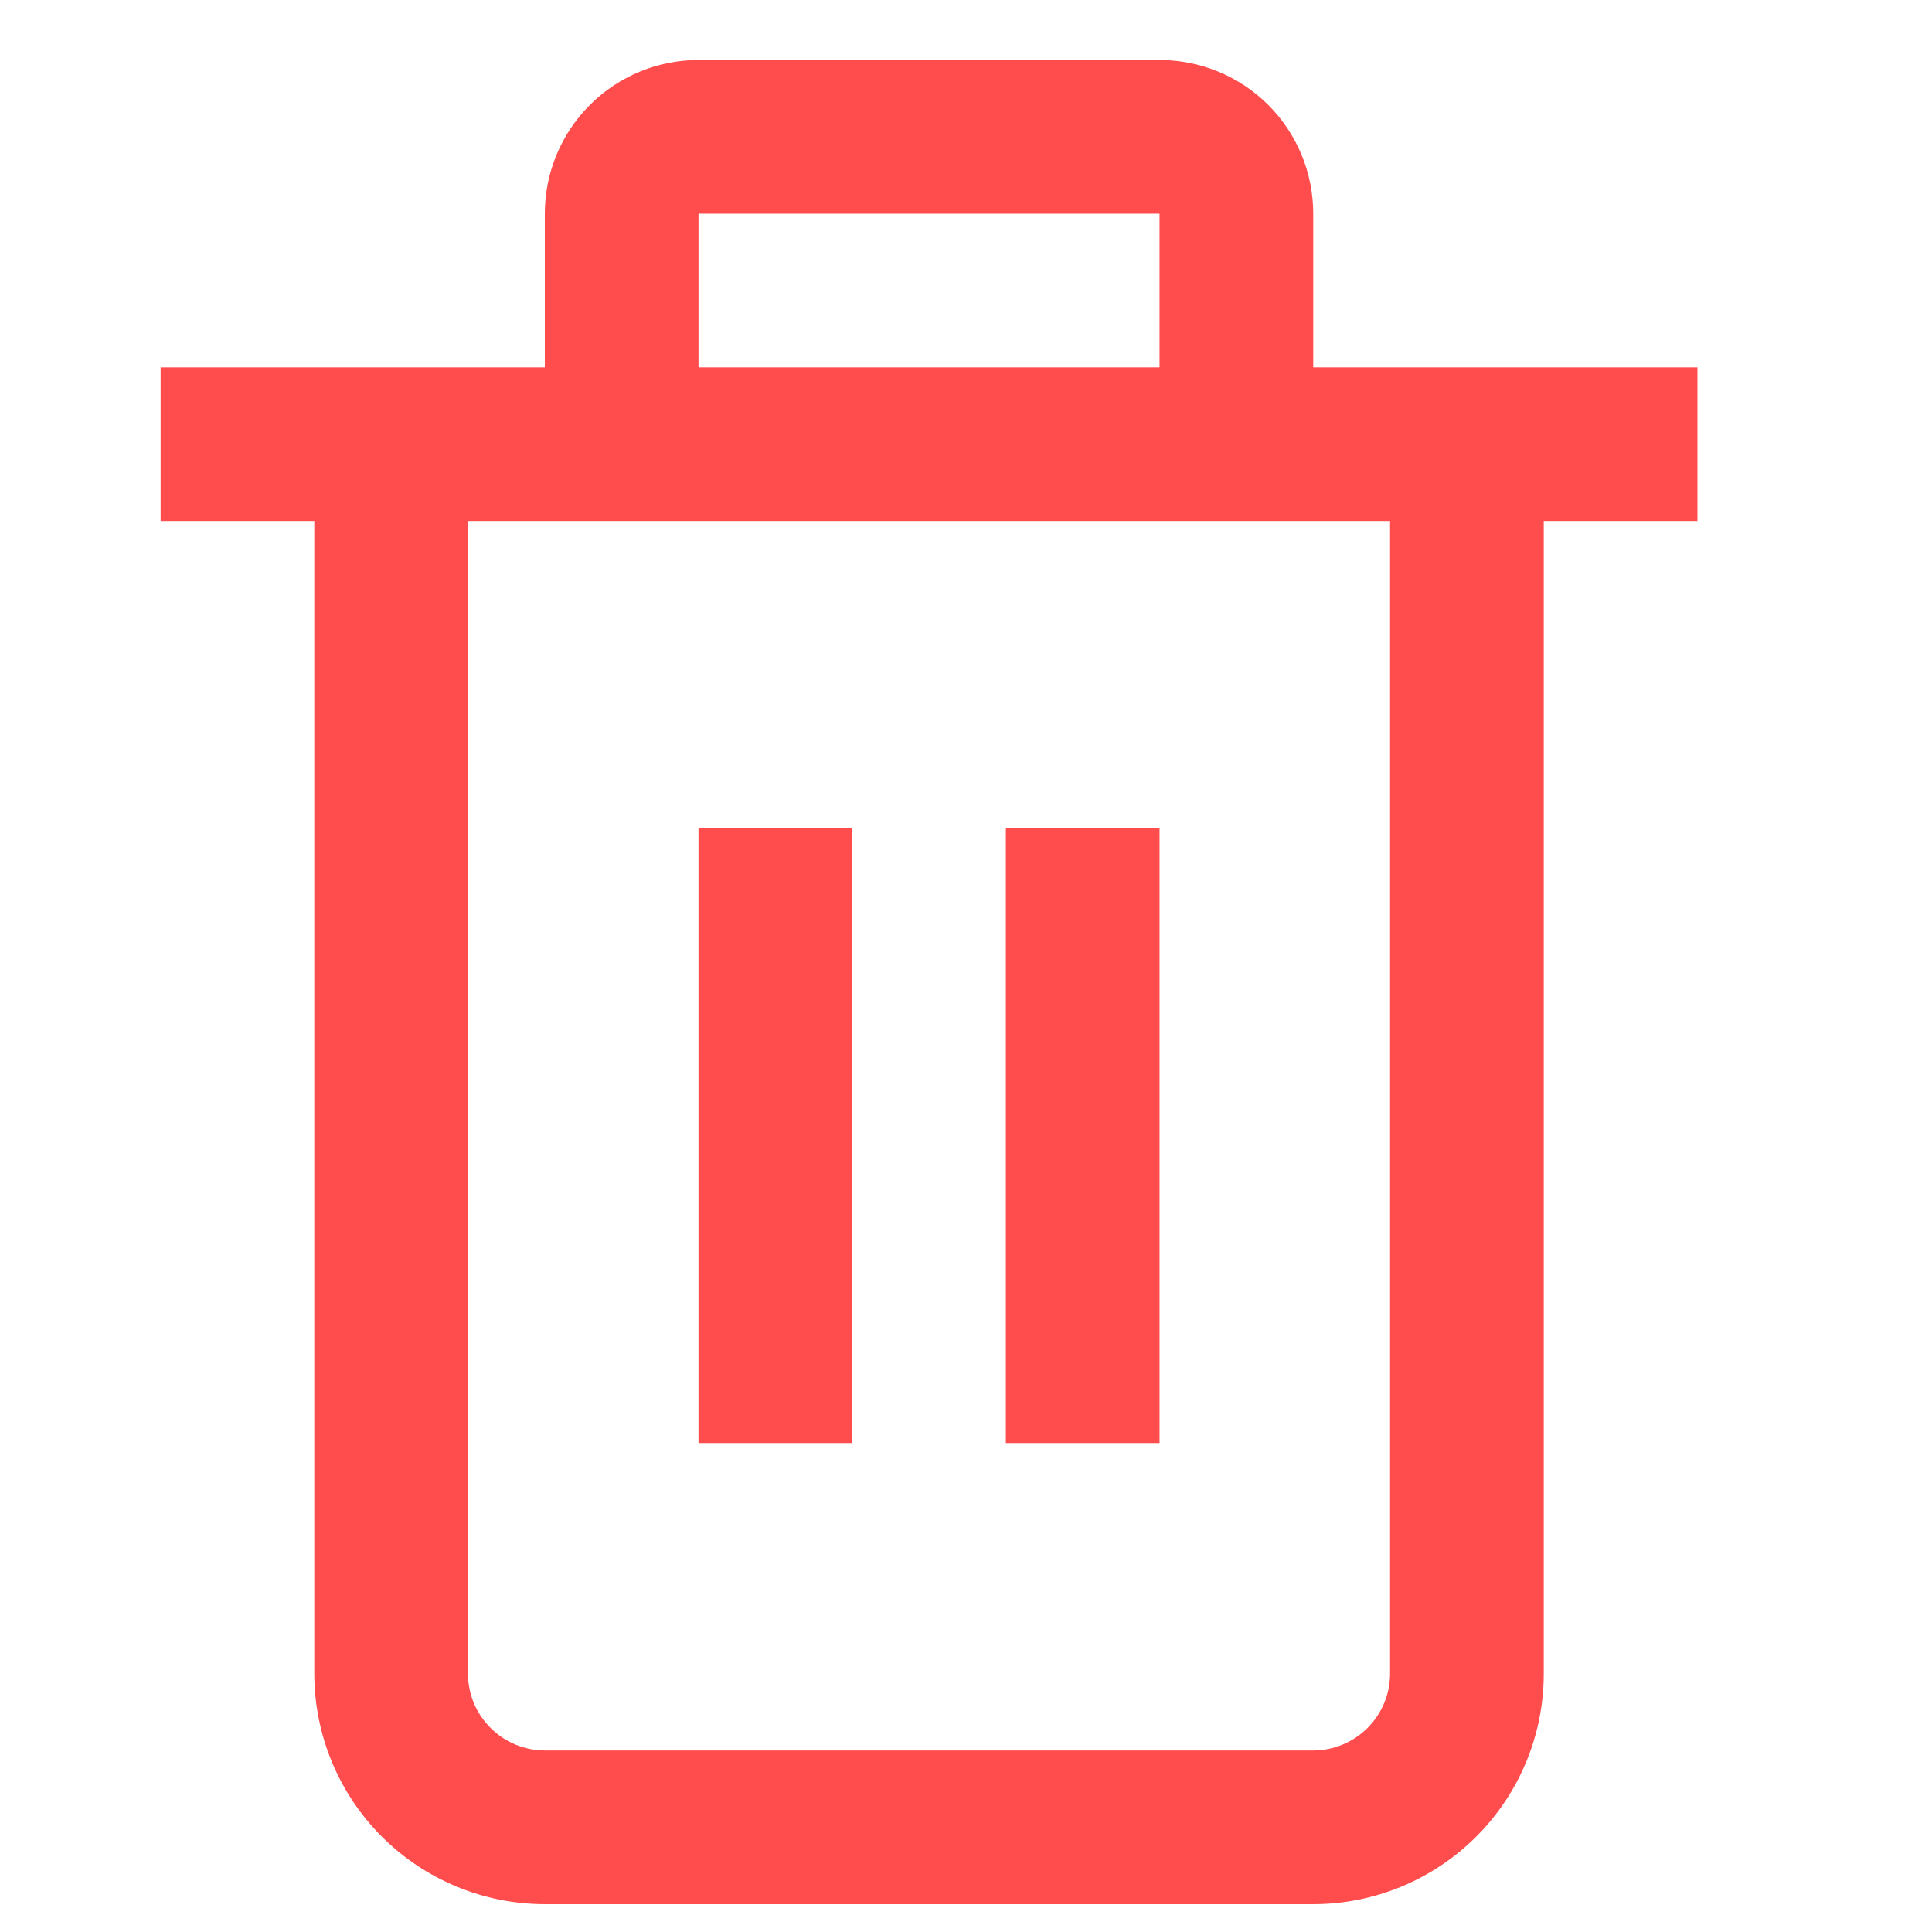 <svg width="22" height="22" viewBox="0 0 22 22" fill="none" xmlns="http://www.w3.org/2000/svg">
<g clip-path="url(#clip0_472_1525)">
<path d="M19.329 4.183H14.954V2.433C14.954 1.968 14.77 1.523 14.442 1.195C14.114 0.867 13.668 0.683 13.204 0.683H7.954C7.49 0.683 7.045 0.867 6.717 1.195C6.389 1.523 6.204 1.968 6.204 2.433V4.183H1.829V5.933H3.579V19.058C3.579 19.754 3.856 20.422 4.348 20.914C4.84 21.406 5.508 21.683 6.204 21.683H14.954C15.65 21.683 16.318 21.406 16.81 20.914C17.303 20.422 17.579 19.754 17.579 19.058V5.933H19.329V4.183ZM7.954 2.433H13.204V4.183H7.954V2.433ZM15.829 19.058C15.829 19.29 15.737 19.512 15.573 19.676C15.409 19.84 15.186 19.933 14.954 19.933H6.204C5.972 19.933 5.75 19.84 5.586 19.676C5.421 19.512 5.329 19.29 5.329 19.058V5.933H15.829V19.058Z" fill="#FF0000" fill-opacity="0.7"/>
<path d="M9.704 9.432H7.954V16.432H9.704V9.432Z" fill="#FF0000" fill-opacity="0.7"/>
<path d="M13.204 9.432H11.454V16.432H13.204V9.432Z" fill="#FF0000" fill-opacity="0.7"/>
</g>
<defs>
<clipPath id="clip0_472_1525">
<rect width="21" height="21" fill="white" transform="translate(0.079 0.683)"/>
</clipPath>
</defs>
</svg>
